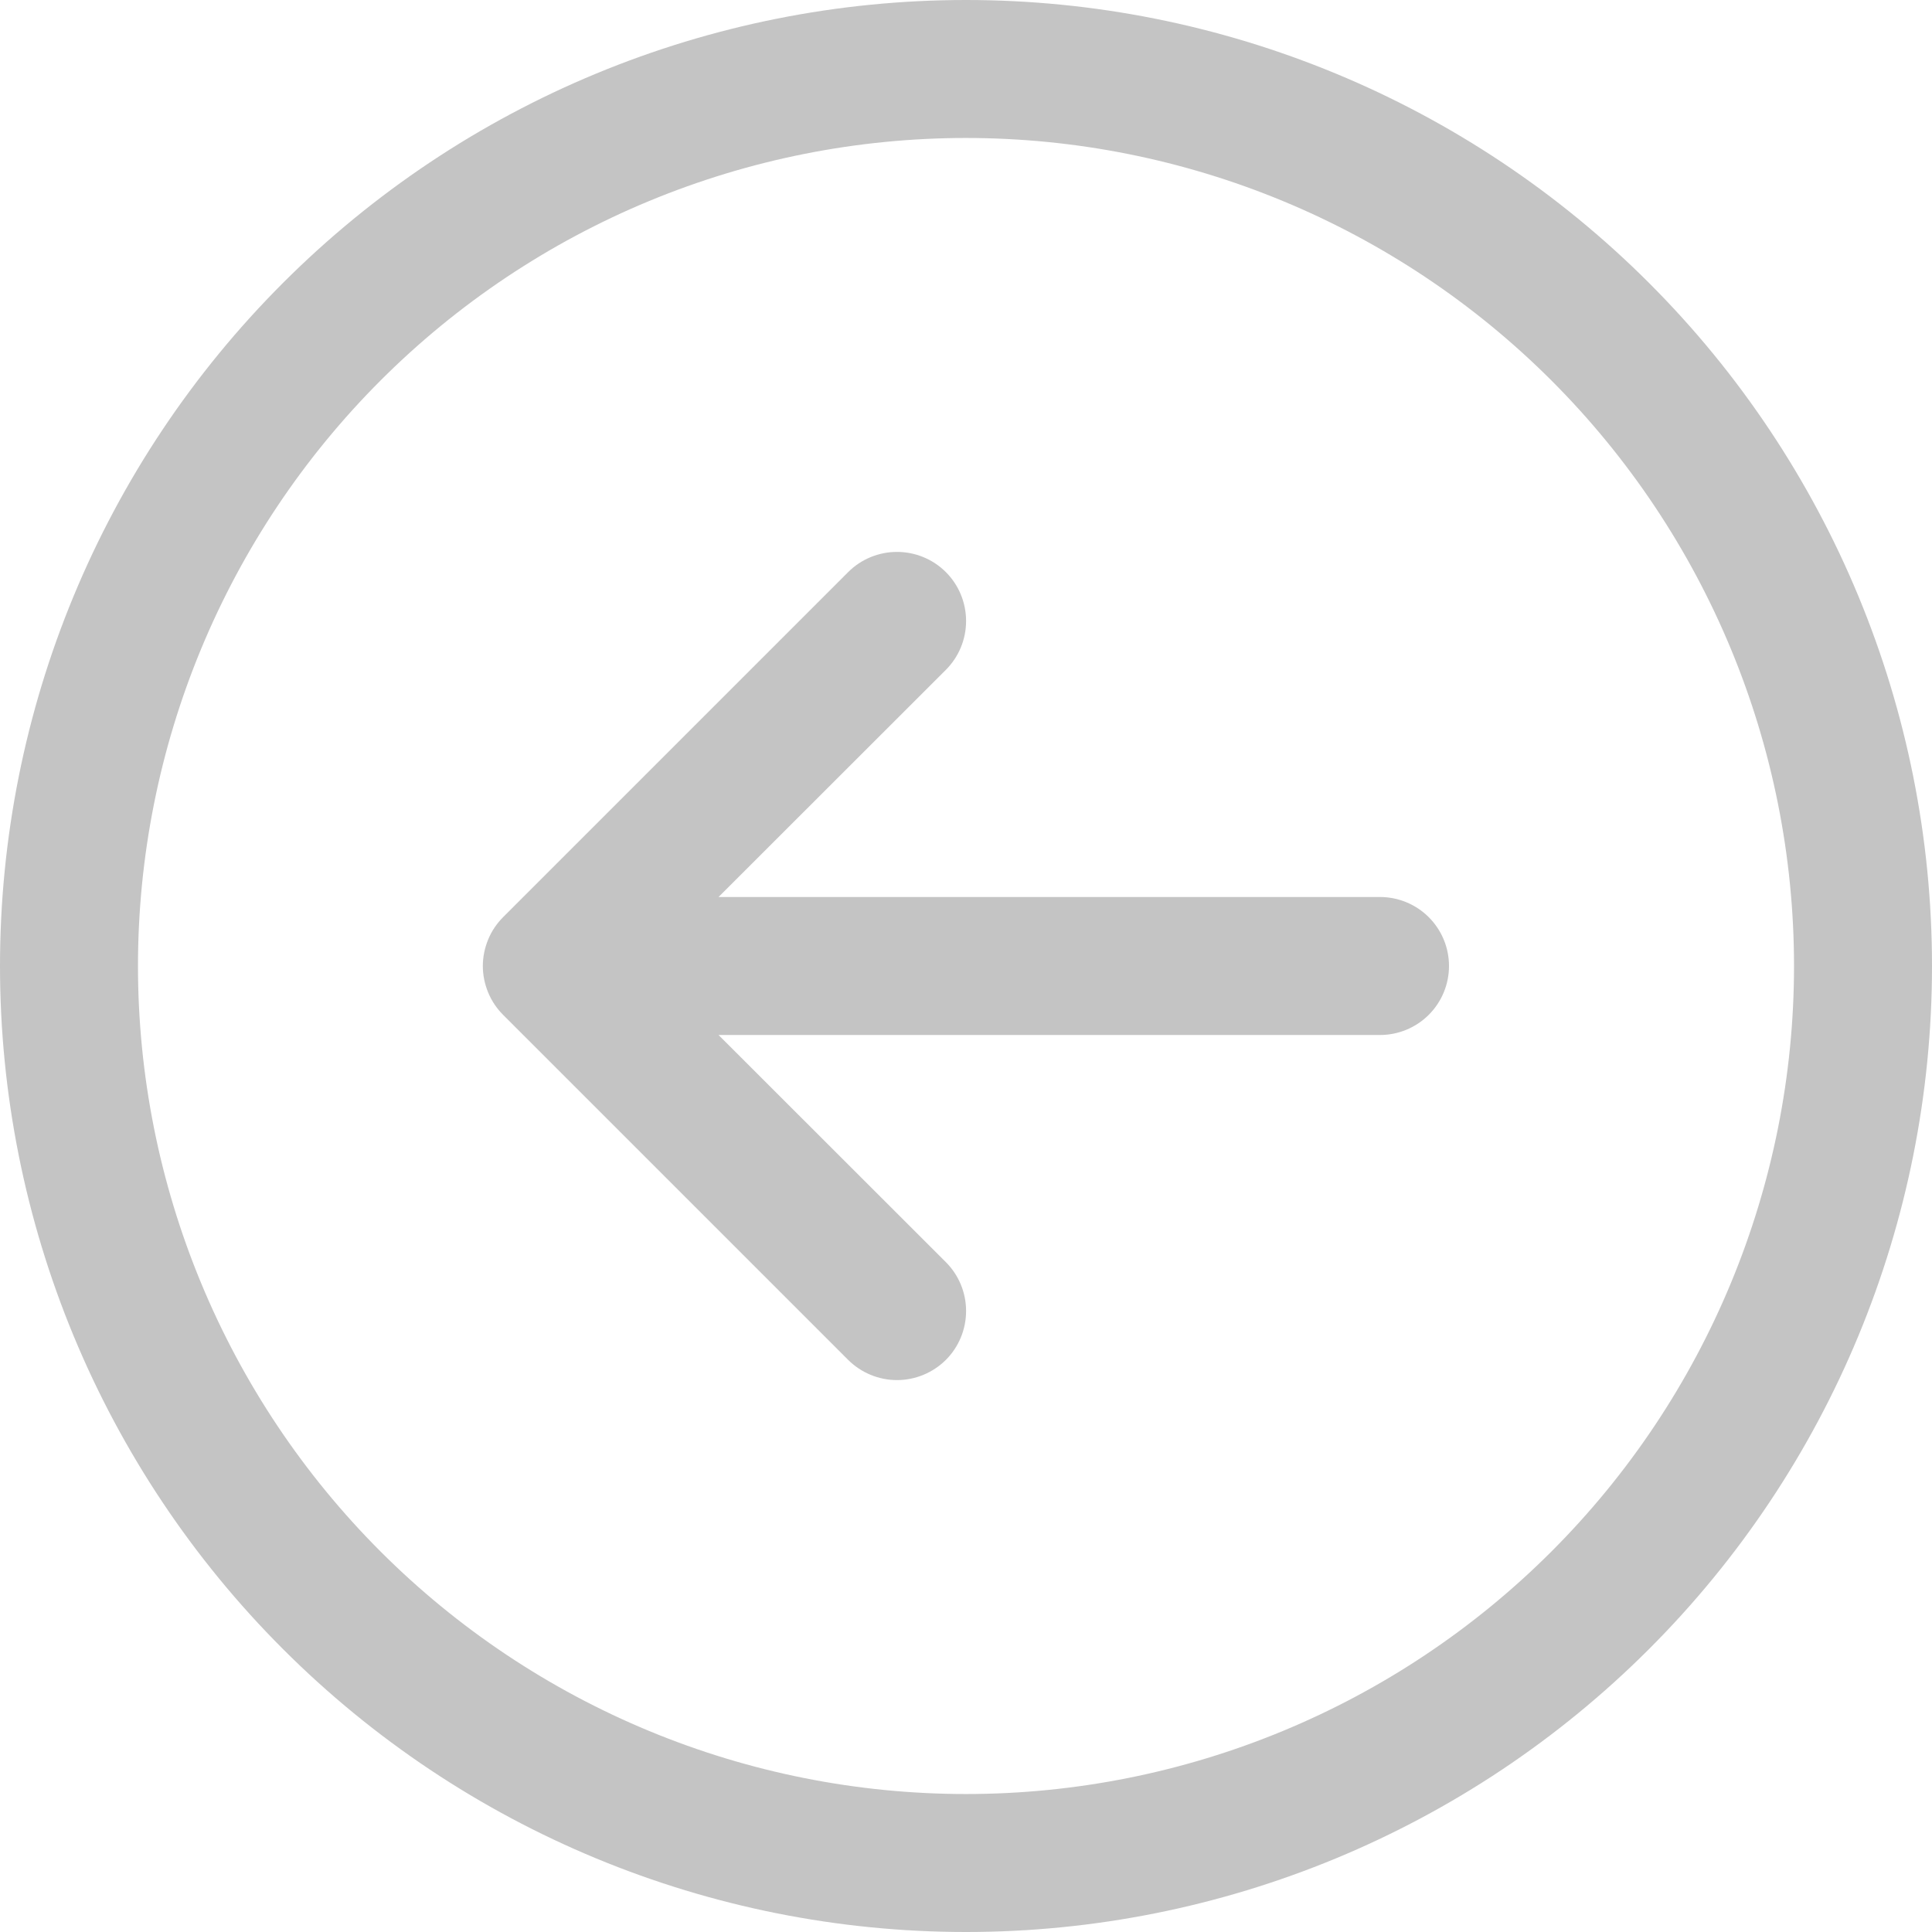 <svg width="24" height="24" viewBox="0 0 24 24" fill="none" xmlns="http://www.w3.org/2000/svg">
<path d="M10.536 16.893L6.25 12.607C6.17 12.527 6.107 12.433 6.064 12.329C6.021 12.224 5.998 12.113 5.998 12C5.998 11.887 6.021 11.776 6.064 11.671C6.107 11.567 6.17 11.473 6.25 11.393L10.536 7.107C10.697 6.946 10.915 6.856 11.143 6.856C11.37 6.856 11.589 6.946 11.75 7.107C11.911 7.268 12.001 7.487 12.001 7.714C12.001 7.942 11.911 8.16 11.75 8.321L8.926 11.143H17.143C17.37 11.143 17.588 11.233 17.749 11.394C17.91 11.555 18 11.773 18 12C18 12.227 17.91 12.445 17.749 12.606C17.588 12.767 17.37 12.857 17.143 12.857H8.926L11.75 15.679C11.911 15.84 12.001 16.058 12.001 16.286C12.001 16.513 11.911 16.732 11.75 16.893C11.589 17.053 11.37 17.144 11.143 17.144C10.915 17.144 10.697 17.053 10.536 16.893ZM0 12C0 15.183 1.264 18.235 3.515 20.485C5.765 22.736 8.817 24 12 24C15.183 24 18.235 22.736 20.485 20.485C22.736 18.235 24 15.183 24 12C24 8.817 22.736 5.765 20.485 3.515C18.235 1.264 15.183 0 12 0C8.817 0 5.765 1.264 3.515 3.515C1.264 5.765 0 8.817 0 12ZM12 22.286C10.649 22.286 9.312 22.02 8.064 21.503C6.816 20.986 5.682 20.228 4.727 19.273C3.772 18.318 3.014 17.184 2.497 15.936C1.98 14.688 1.714 13.351 1.714 12C1.714 10.649 1.98 9.312 2.497 8.064C3.014 6.816 3.772 5.682 4.727 4.727C5.682 3.772 6.816 3.014 8.064 2.497C9.312 1.98 10.649 1.714 12 1.714C14.728 1.714 17.344 2.798 19.273 4.727C21.202 6.656 22.286 9.272 22.286 12C22.286 14.728 21.202 17.344 19.273 19.273C17.344 21.202 14.728 22.286 12 22.286Z" fill="#C4C4C4"/>
</svg>
